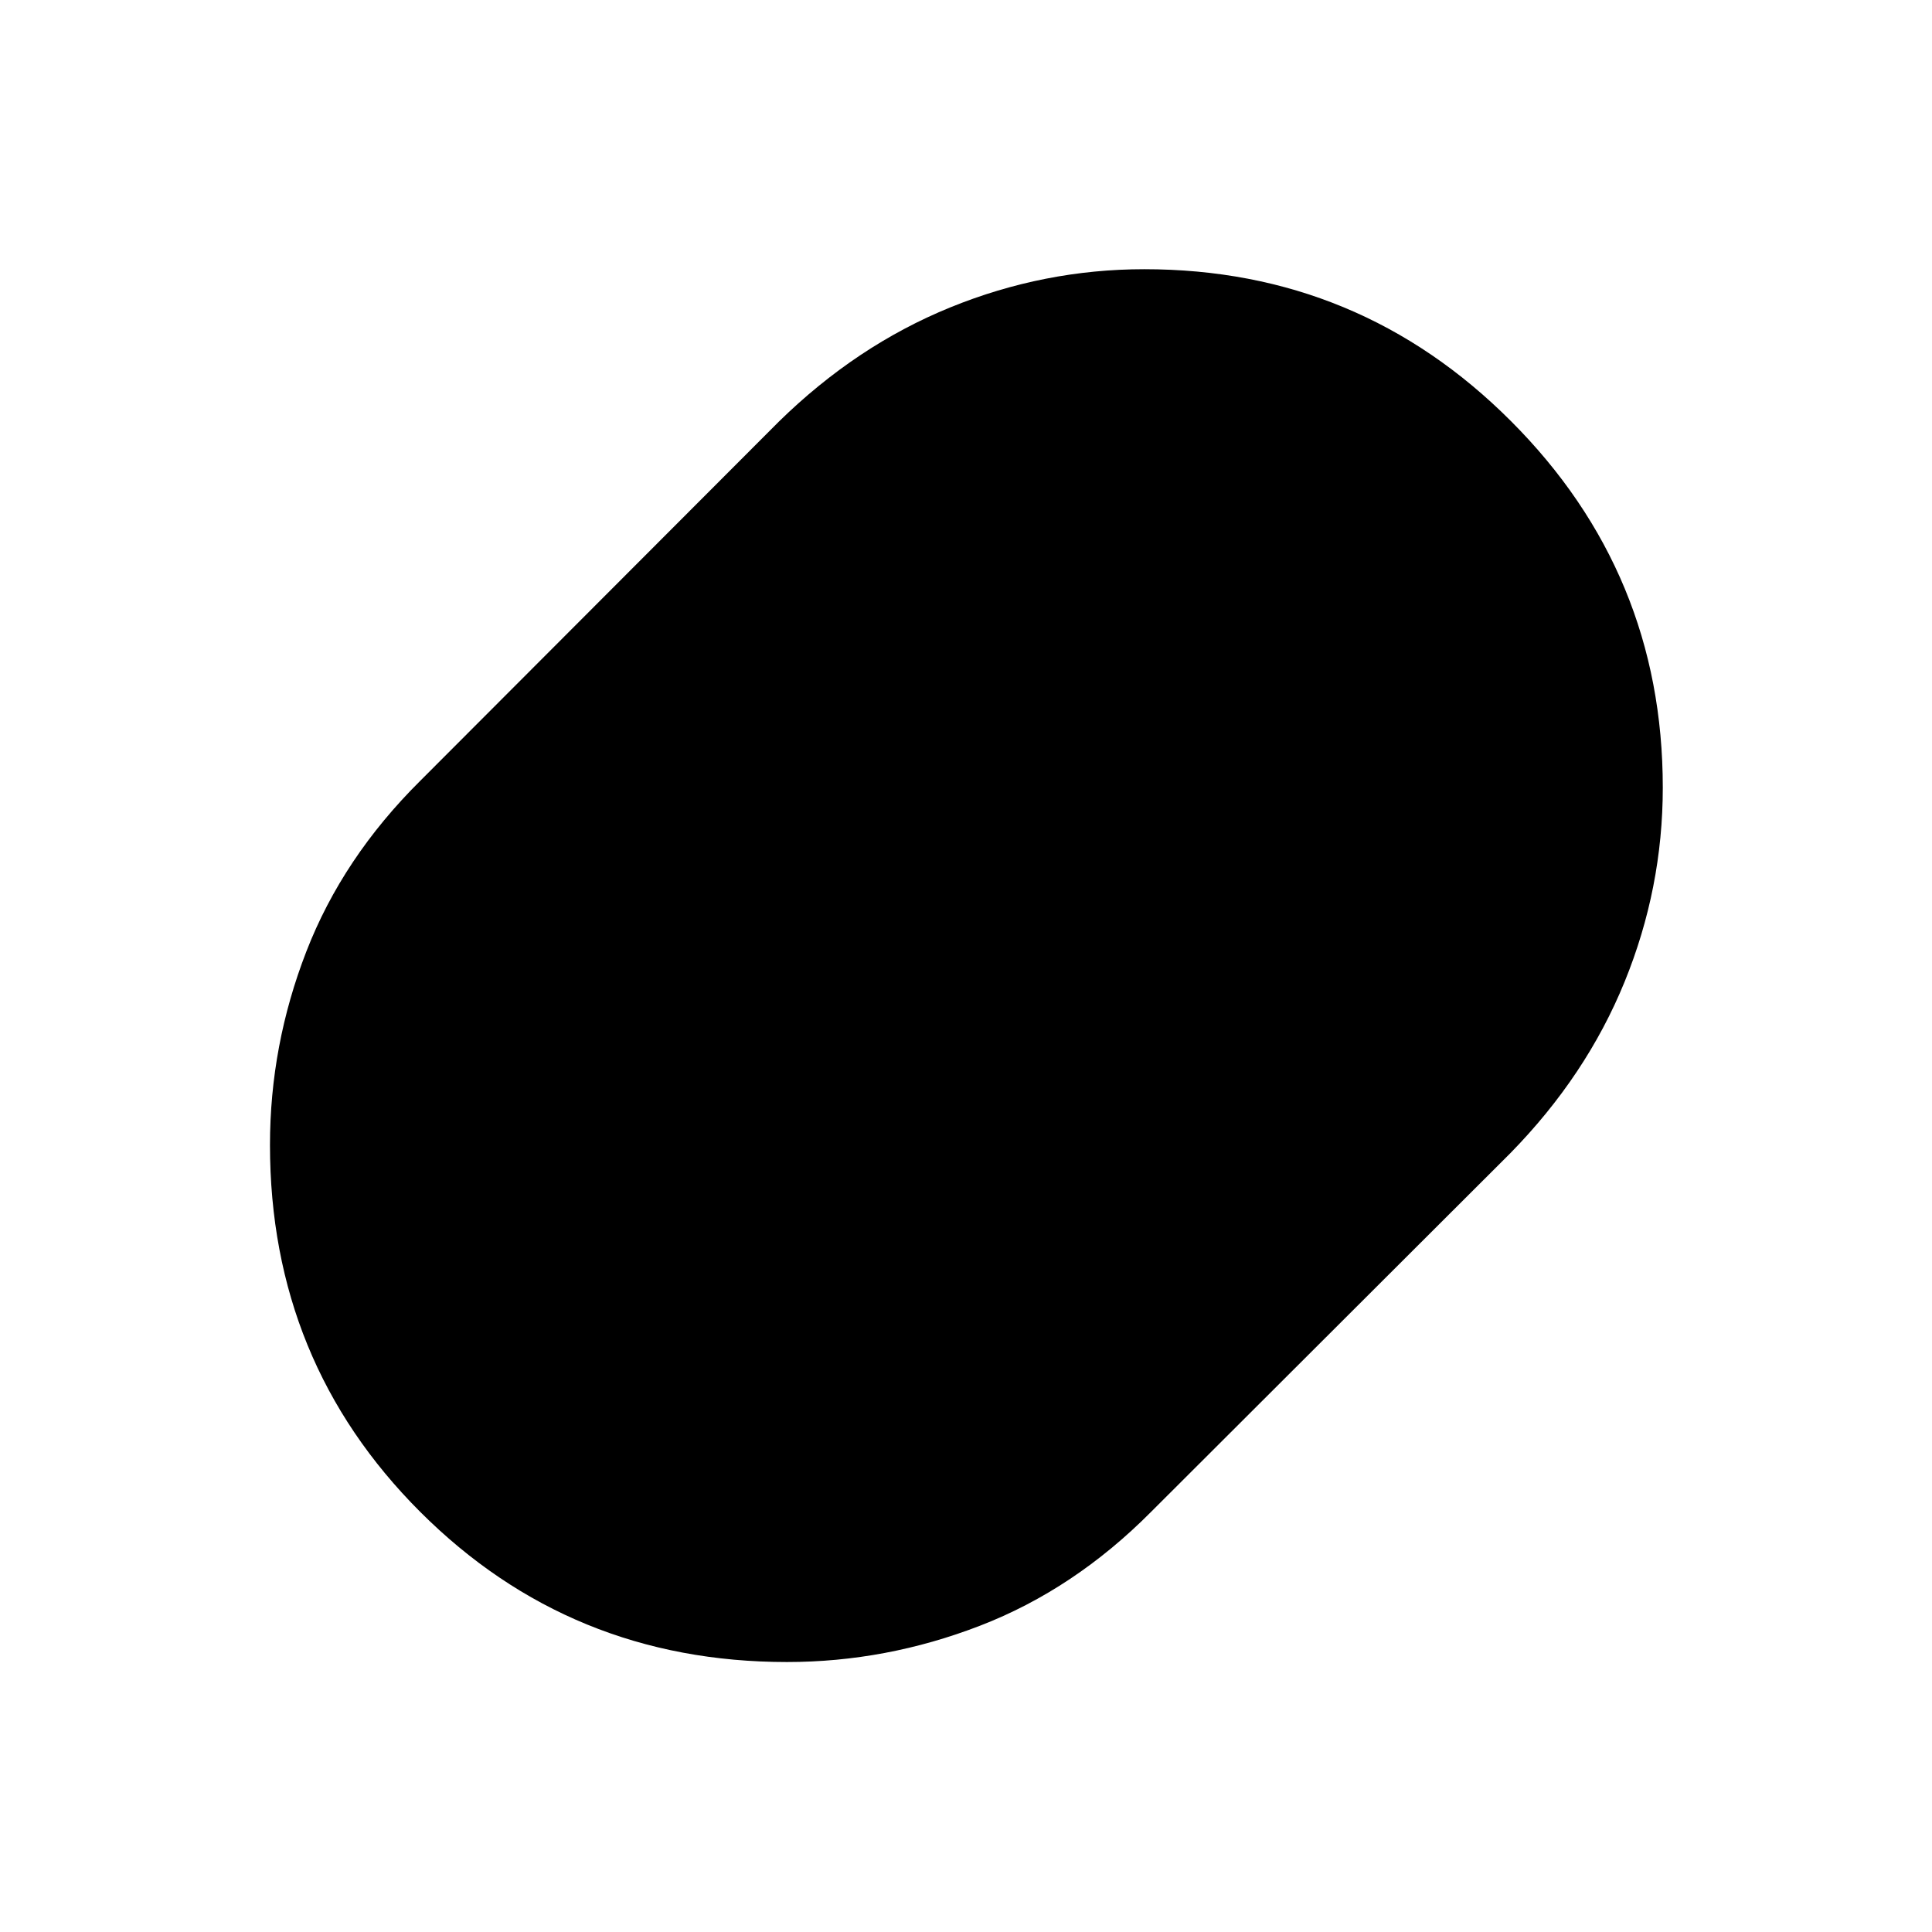 <svg xmlns="http://www.w3.org/2000/svg" height="40" viewBox="0 -960 960 960" width="40"><path d="M391.03-134.15q-107.58 0-182.23-74.61-74.65-74.62-74.65-182.31 0-49.55 18.07-96.13T208.8-572L387-750.49q38.53-37.75 85.14-56.75 46.61-18.99 96.48-18.99 106.78 0 182.2 75.51 75.41 75.52 75.41 182.07 0 49.95-18.99 96.54-19 46.58-56.75 85.11L572-208.8q-38.22 38.51-84.96 56.58-46.74 18.07-96.01 18.07Z"/></svg>